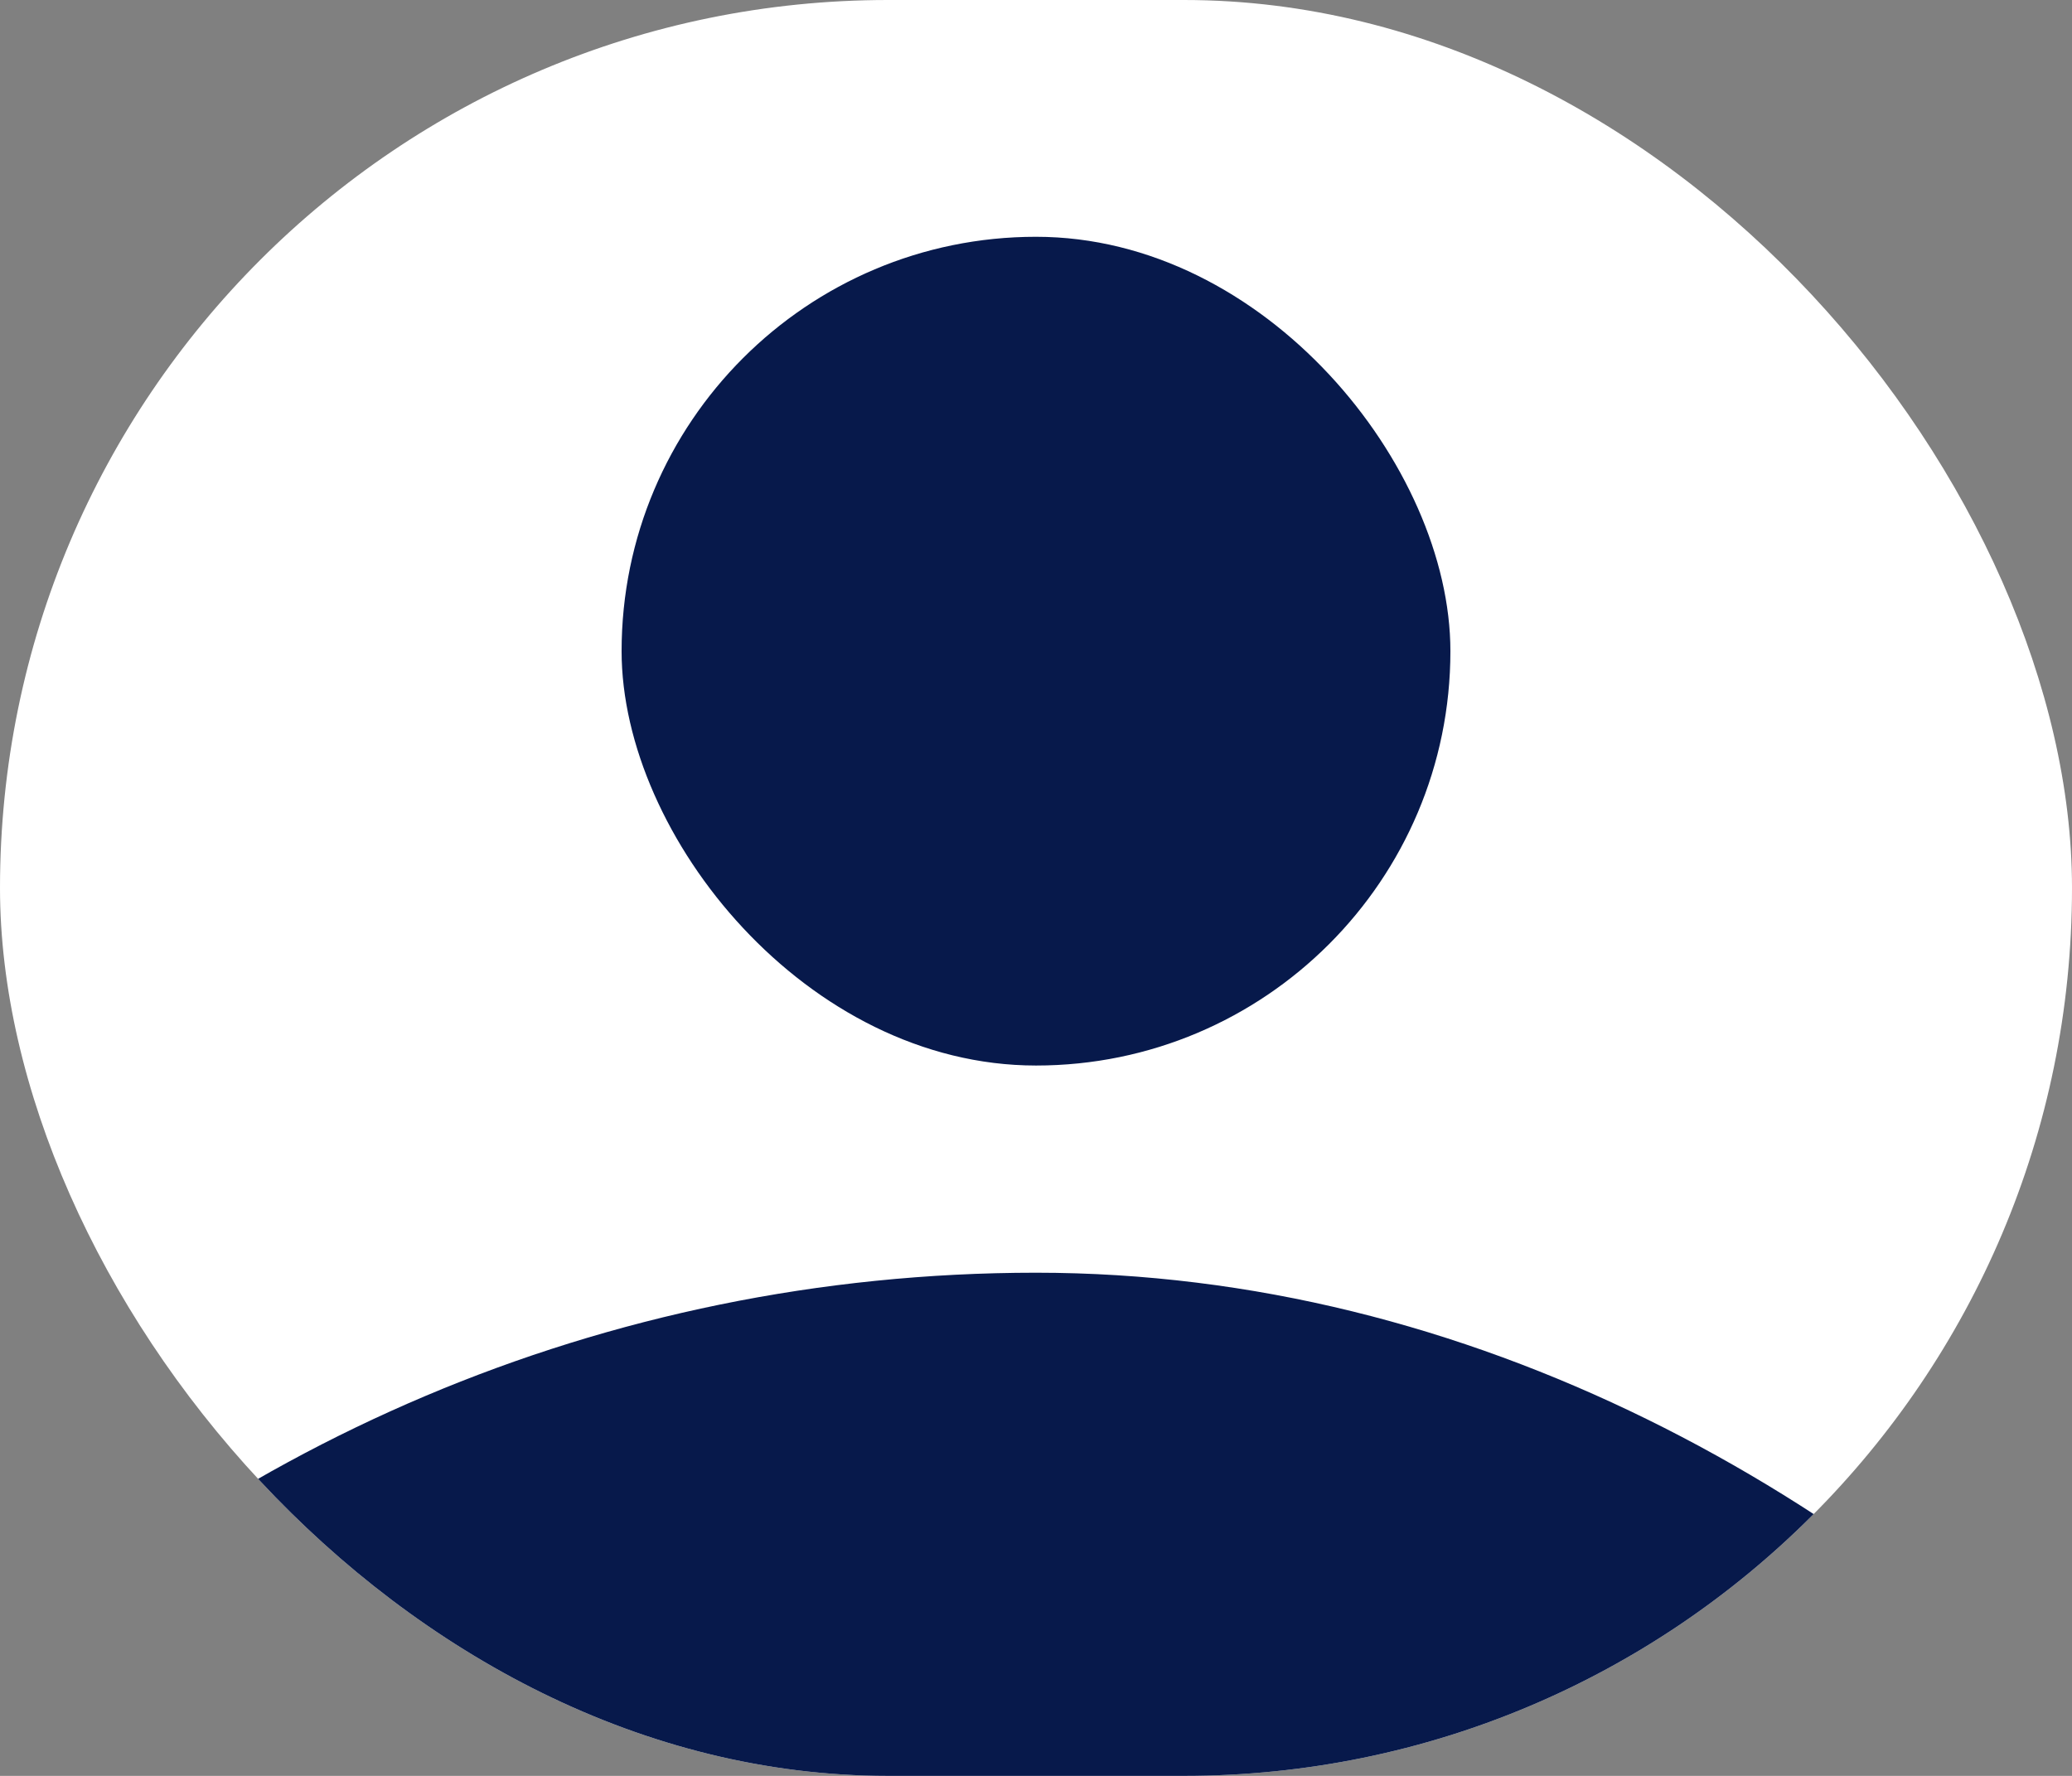 <svg width="35" height="30" viewBox="0 0 35 30" fill="none" xmlns="http://www.w3.org/2000/svg">
<rect x="0" y="0" width="35" height="30" fill="#808080" stroke="none"/>
<g clip-path="url(#clip0_72_1468)">
<rect width="35" height="30" rx="15" fill="white"/>
<rect x="10.5" y="4" width="14" height="14" rx="7" fill="#07194B"/>
<rect x="-9" y="21.5" width="53" height="53" rx="26.5" fill="#07194B"/>
</g>
<defs>
<clipPath id="clip0_72_1468">
<rect width="35" height="30" rx="15" fill="white"/>
</clipPath>
</defs>
</svg>
